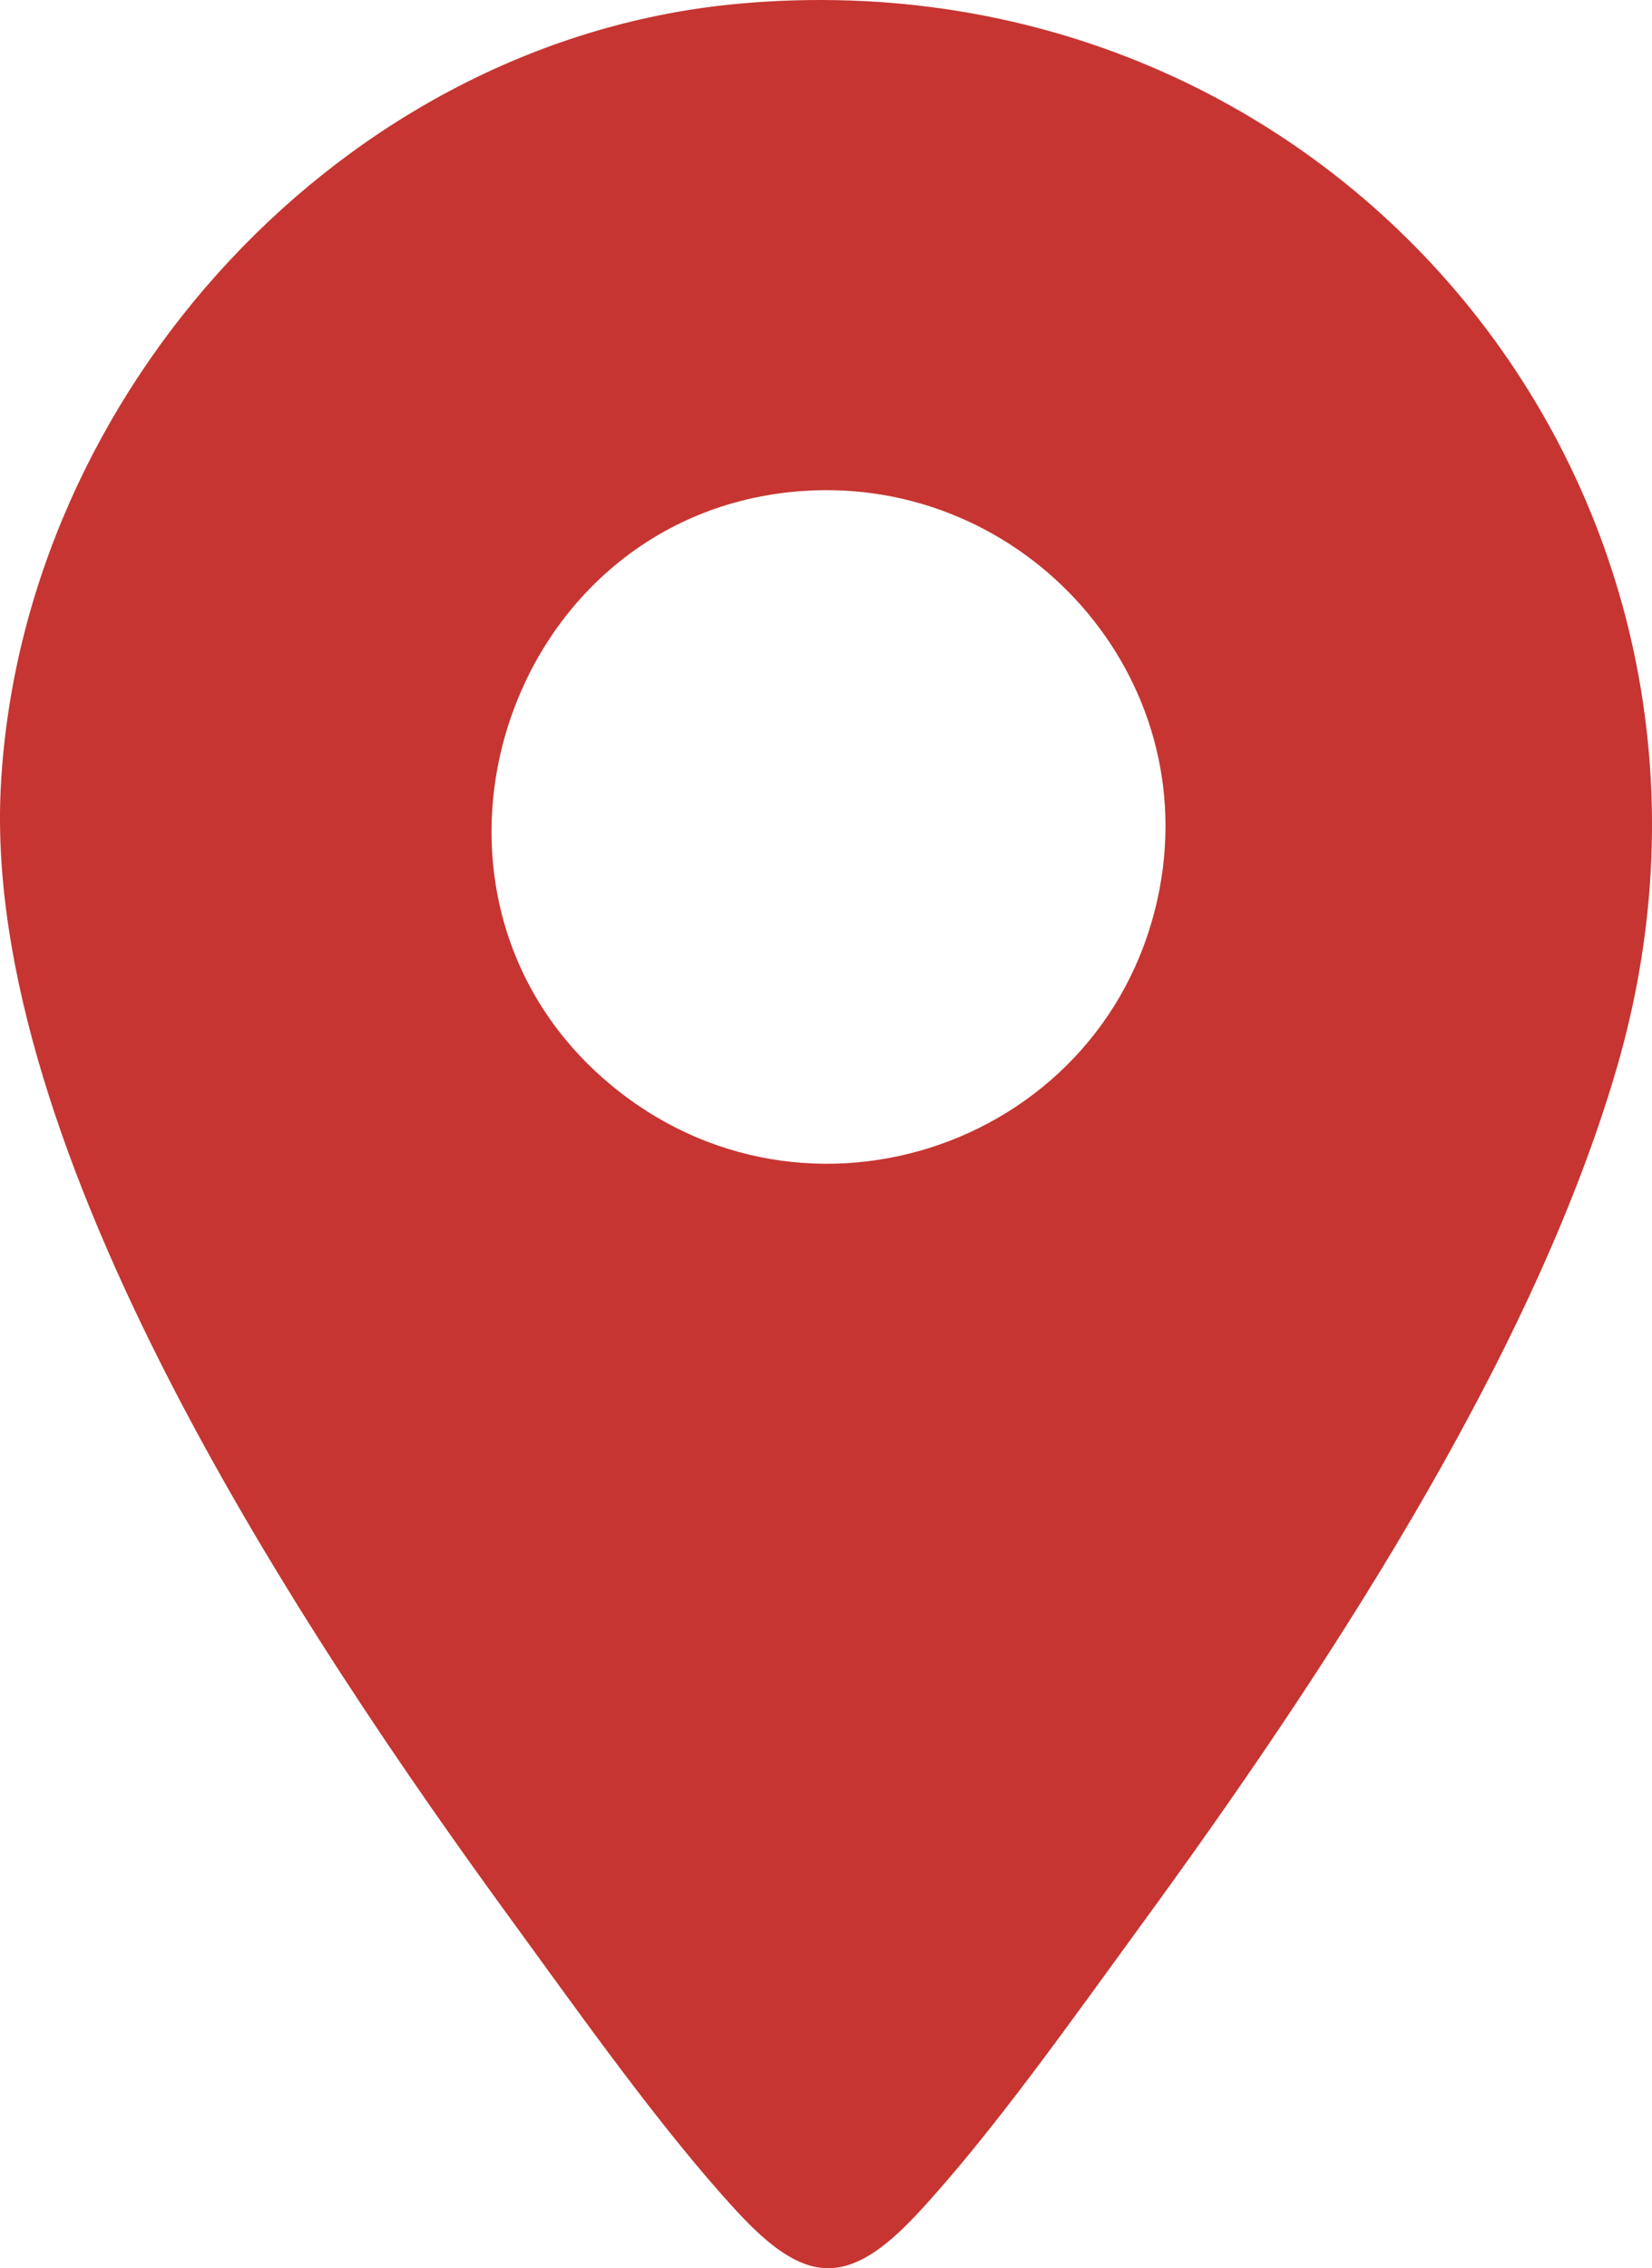 <?xml version="1.0" encoding="UTF-8"?>
<svg id="b" data-name="Layer 2" xmlns="http://www.w3.org/2000/svg" width="143.554" height="197.03" viewBox="0 0 143.554 197.03">
  <defs>
    <style>
      .d {
        fill: #c63531;
      }
    </style>
  </defs>
  <g id="c" data-name="Layer 1">
    <path class="d" d="M64.375.305c51.646-4.556,90.681,42.672,76.09,92.565-7.43,25.407-25.78,53.107-41.359,74.429-5.741,7.857-12.879,18.014-19.402,25.016-6.07,6.516-9.811,6.14-15.714-.27-6.543-7.104-13.609-17.115-19.386-25.033C26.359,142.005-1.63,100.031.074,68.261,1.908,34.077,29.886,3.348,64.375.305ZM68.863,42.725c-25.154,2.489-35.419,34.752-16.102,51.246,17.242,14.723,43.86,5.403,48.016-16.834,3.59-19.21-12.584-36.325-31.914-34.412Z"/>
  </g>
</svg>